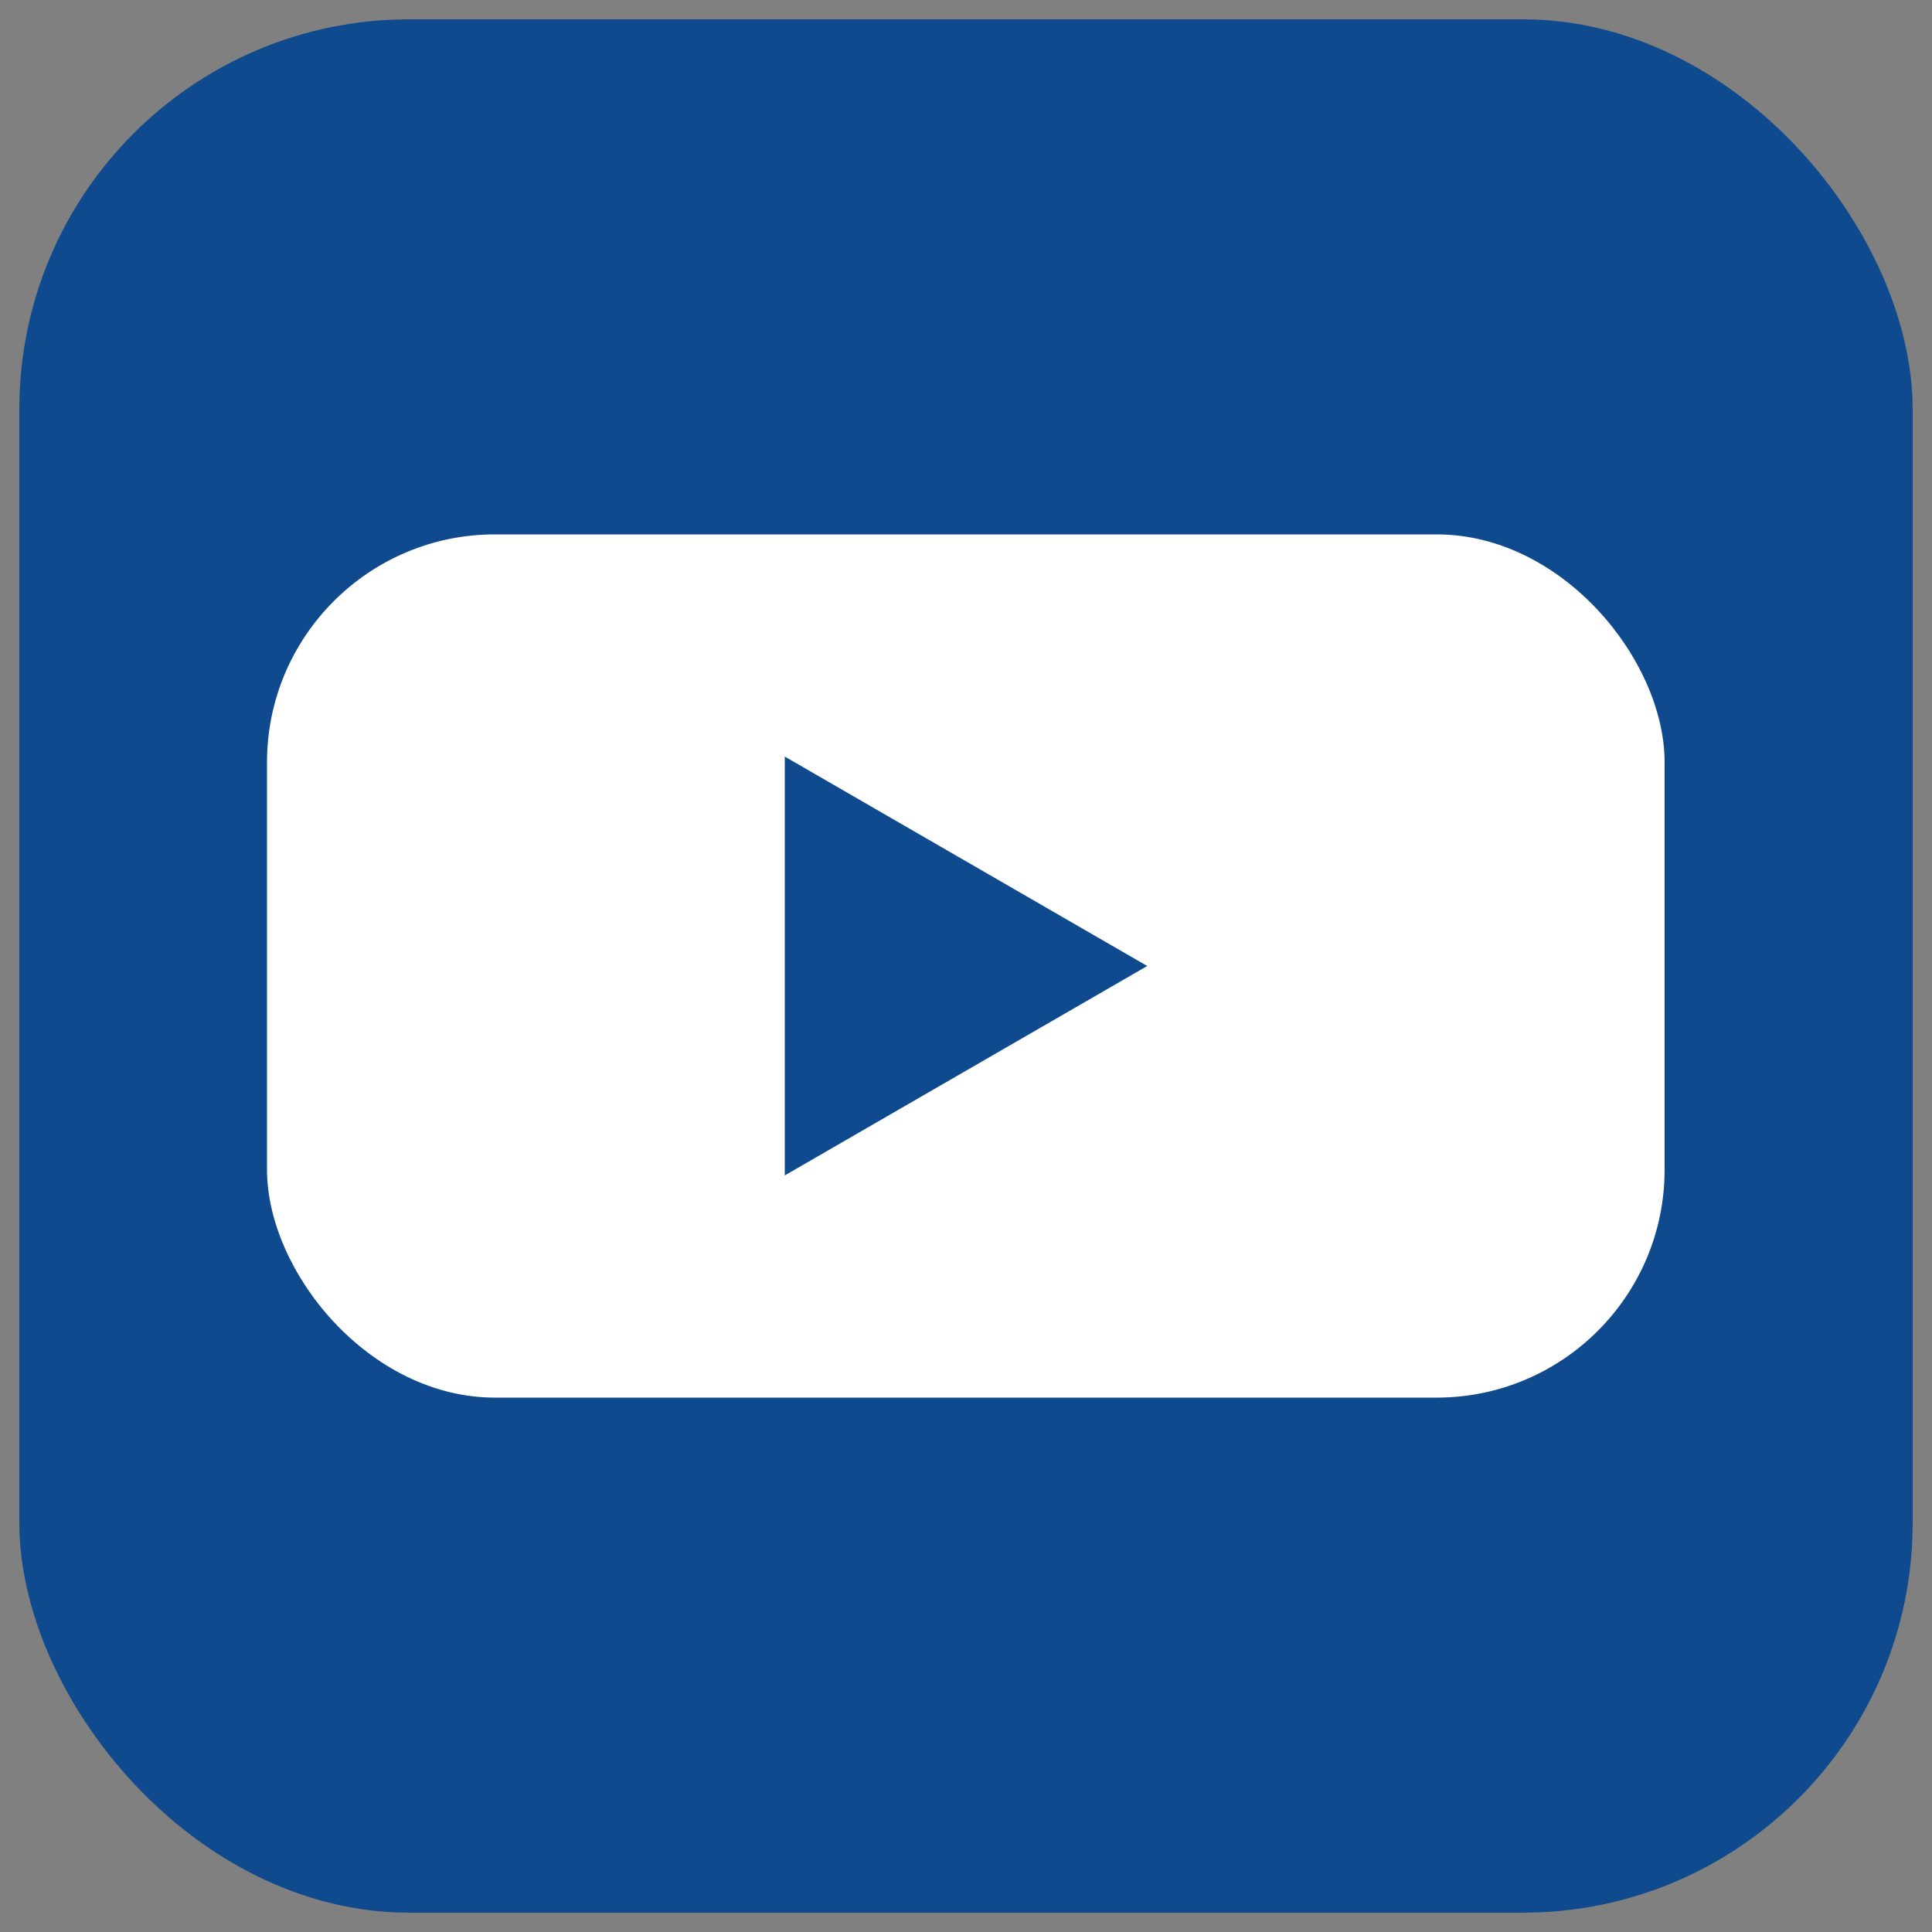 <?xml version="1.0" encoding="UTF-8"?><svg id="a" xmlns="http://www.w3.org/2000/svg" viewBox="0 0 50 50"><rect x="0" y="0" width="50" height="50" fill="#808080" stroke="none"/><rect x=".5" y=".5" width="49" height="49" rx="10.09" ry="10.09" style="fill:#104a8e;"/><rect x="6.91" y="13.83" width="36.17" height="22.34" rx="5.9" ry="5.9" style="fill:#fff;"/><polygon points="29.69 25 20.31 19.58 20.31 30.42 29.69 25" style="fill:#104a8e;"/></svg>